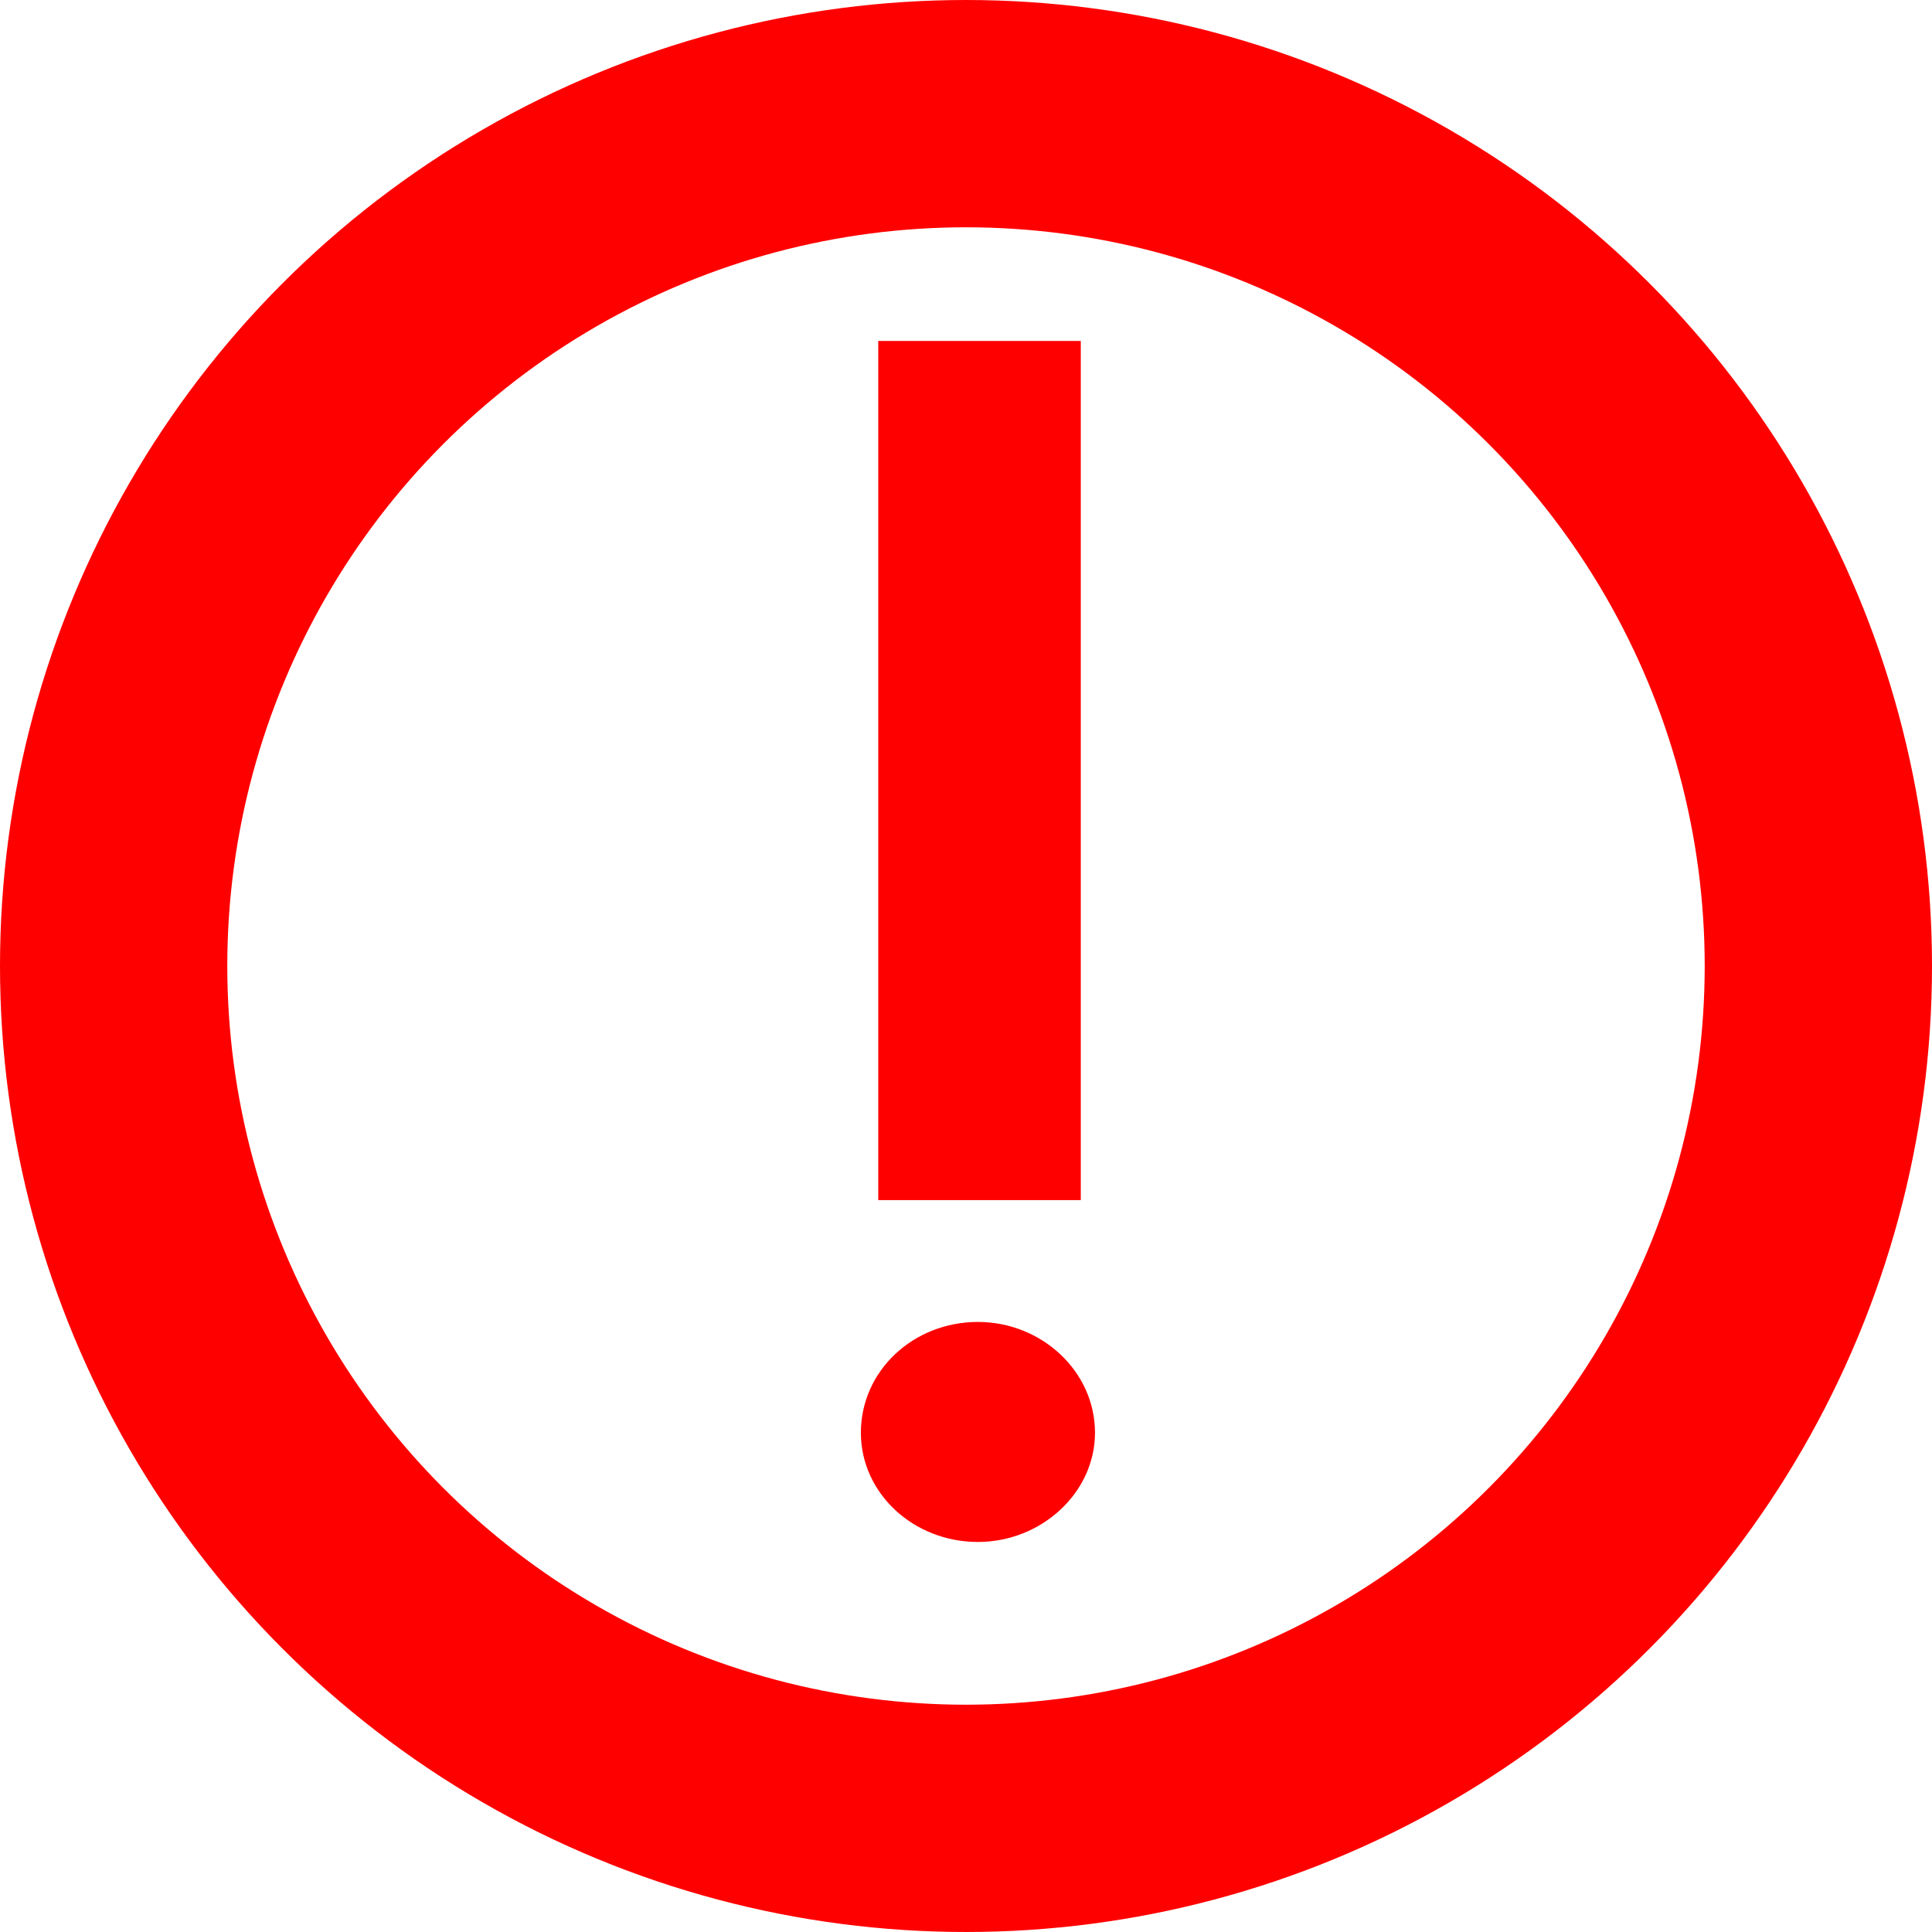 <svg width="17" height="17" viewBox="0 0 17 17" fill="none" xmlns="http://www.w3.org/2000/svg">
<circle cx="8.5" cy="8.5" r="7.5" stroke="#FF0000" stroke-width="2"/>
<path d="M9.51 3L9.51 10.56L7.728 10.56L7.728 3L9.51 3ZM8.605 11.632C9.162 11.632 9.635 12.064 9.635 12.607C9.635 13.136 9.162 13.568 8.605 13.568C8.034 13.568 7.575 13.136 7.575 12.607C7.575 12.064 8.034 11.632 8.605 11.632Z" fill="#FF0000"/>
</svg>
